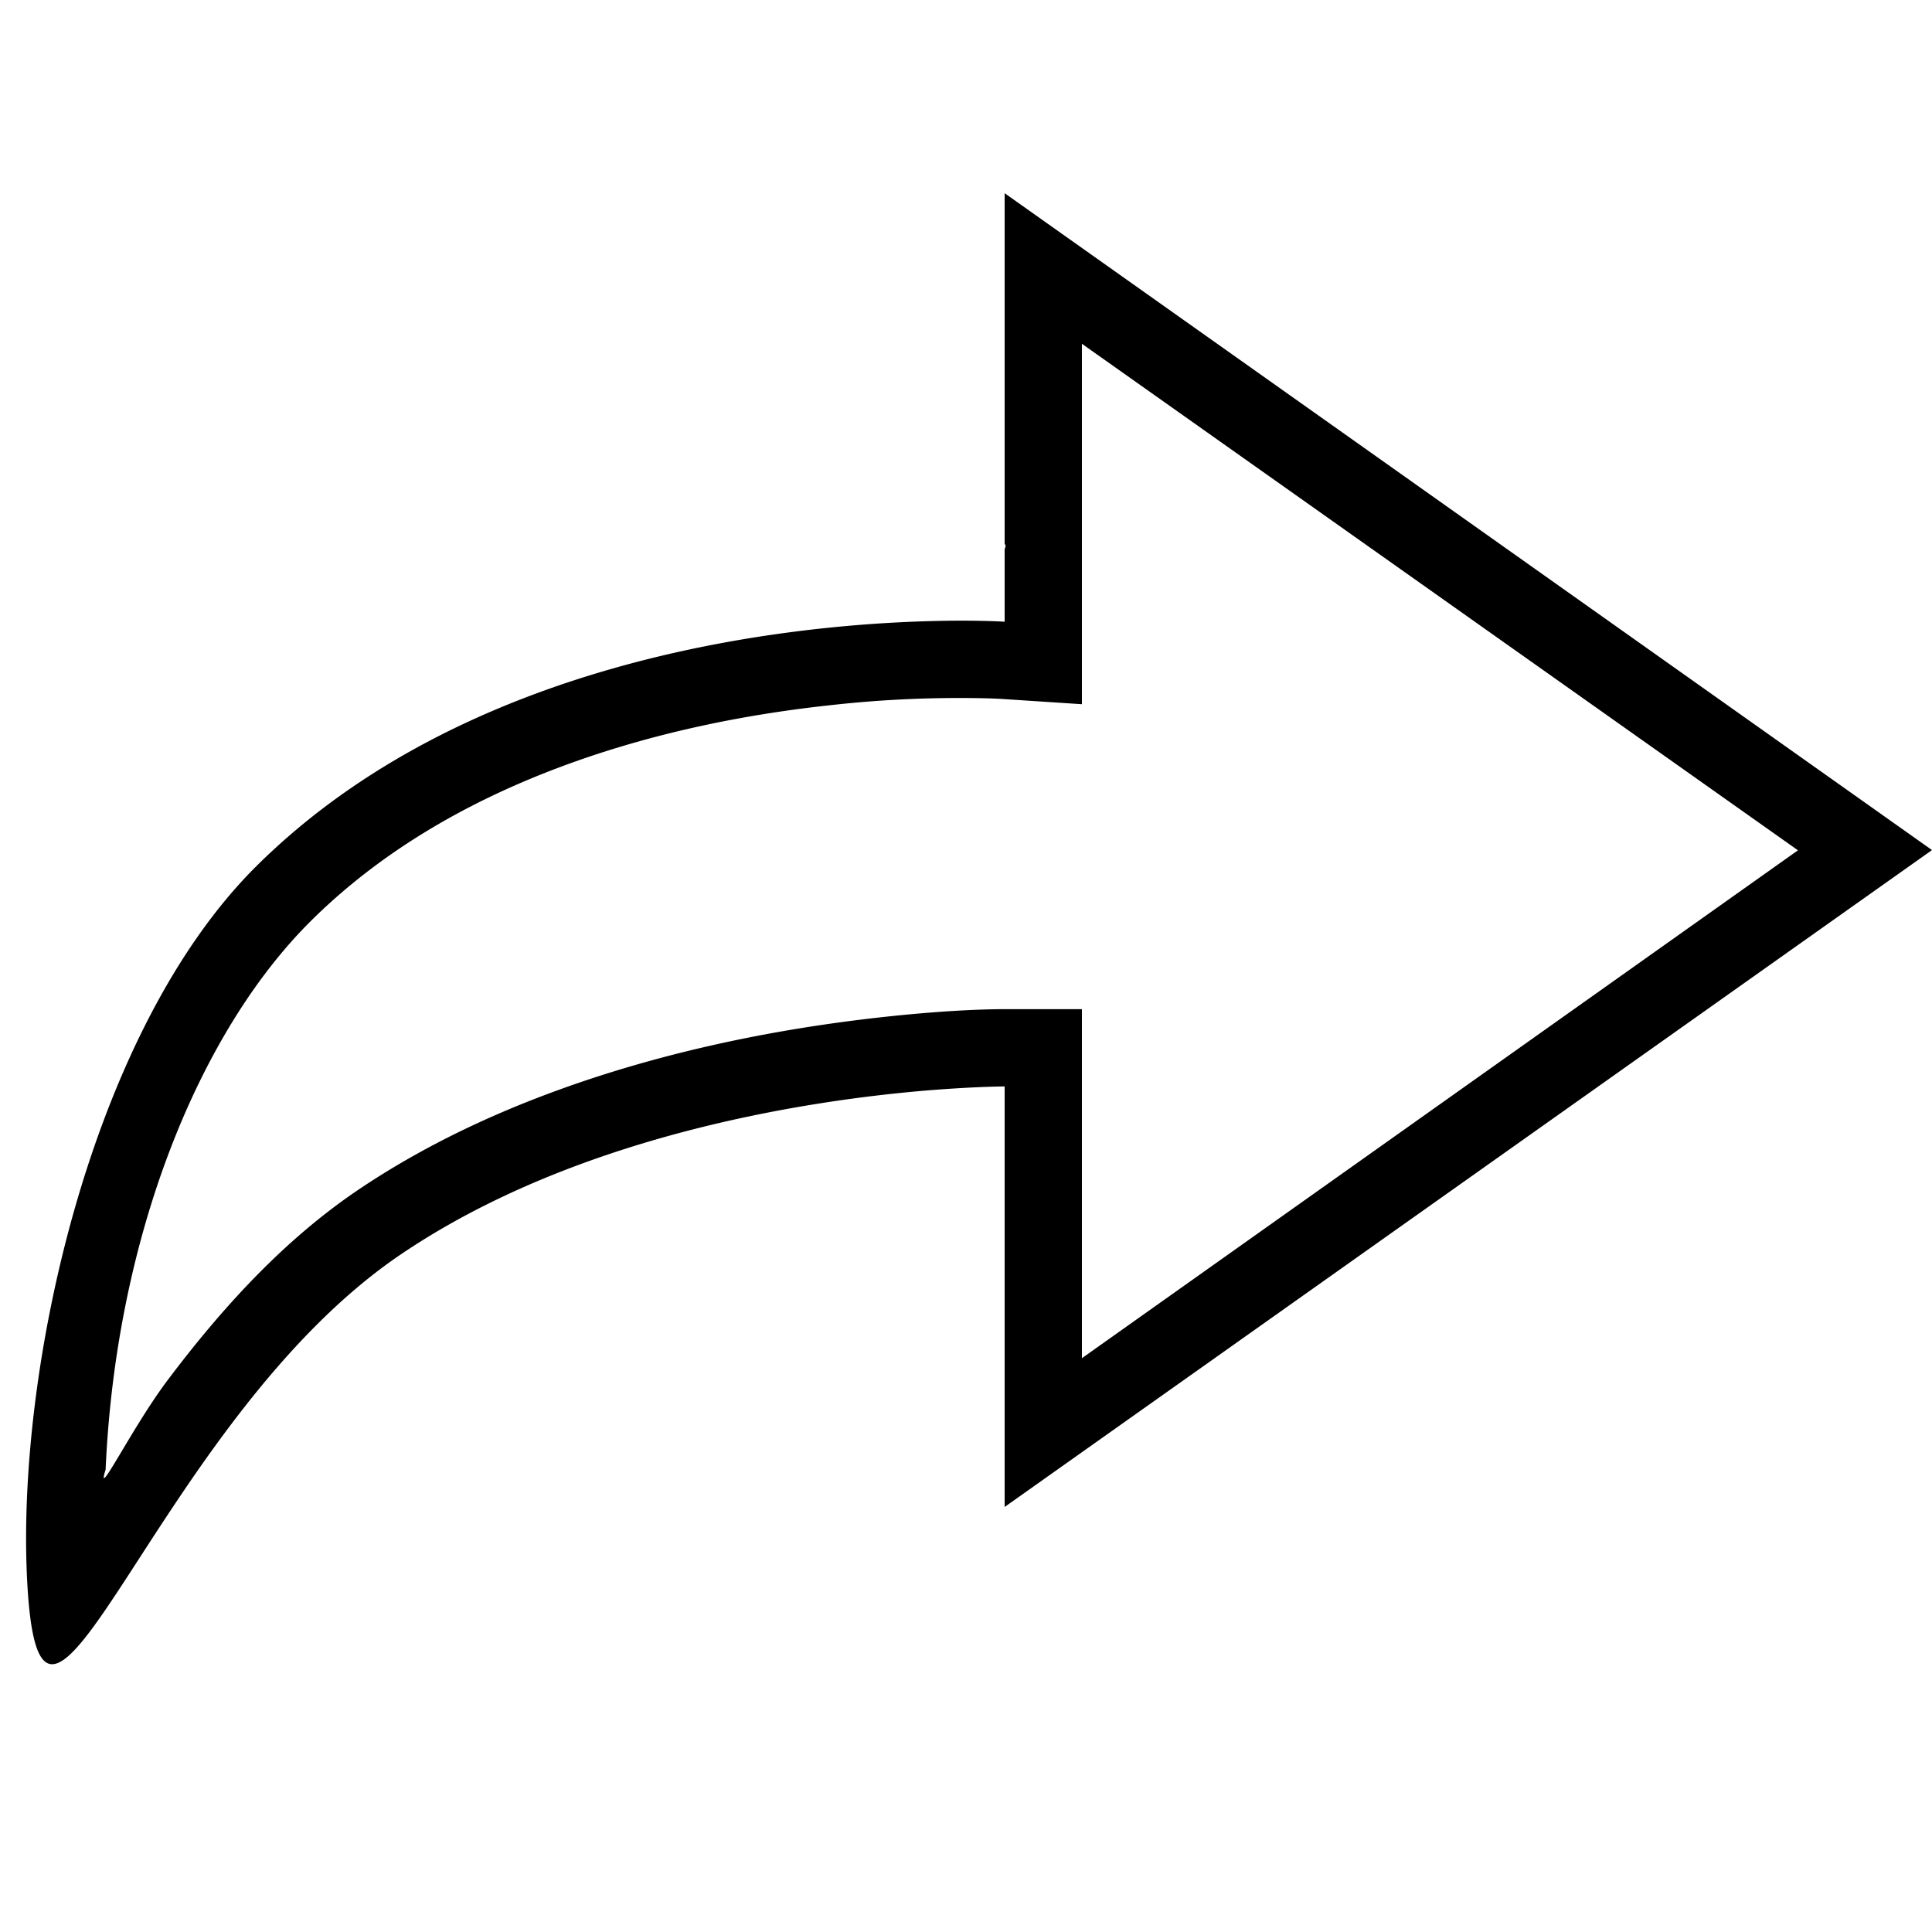 <svg width="50" height="50" viewBox="0 0 50 50" xmlns="http://www.w3.org/2000/svg"><path d="M46.531 22.006L28 35.15V26.117h-2c-.754 0-2.02.065-3.633.26-2.686.325-5.375.91-7.908 1.829-1.903.69-3.645 1.546-5.19 2.588-1.774 1.199-3.367 2.843-4.943 4.941-.92 1.226-1.868 3.176-1.593 2.298C3 32 5.15 26.703 8.053 23.827c1.722-1.707 3.89-3.016 6.411-3.964 2.205-.829 4.582-1.348 7.002-1.61a29.948 29.948 0 0 1 4.172-.178l.232.01 2.13.14V8.897l18.531 13.109zM26 28.116V39l24-17L26 5v9.087c.054.002 0 .13 0 .13v1.873s-.749-.05-1.985-.014c-3.77.108-11.98.989-17.37 6.33C2.339 26.674.428 35.436.701 40.873c.344 6.84 3.264-4.085 9.688-8.42C14.963 29.364 20.938 28.475 24 28.22c1.277-.103 2-.103 2-.103z" fill="#000" fill-rule="evenodd"/></svg>